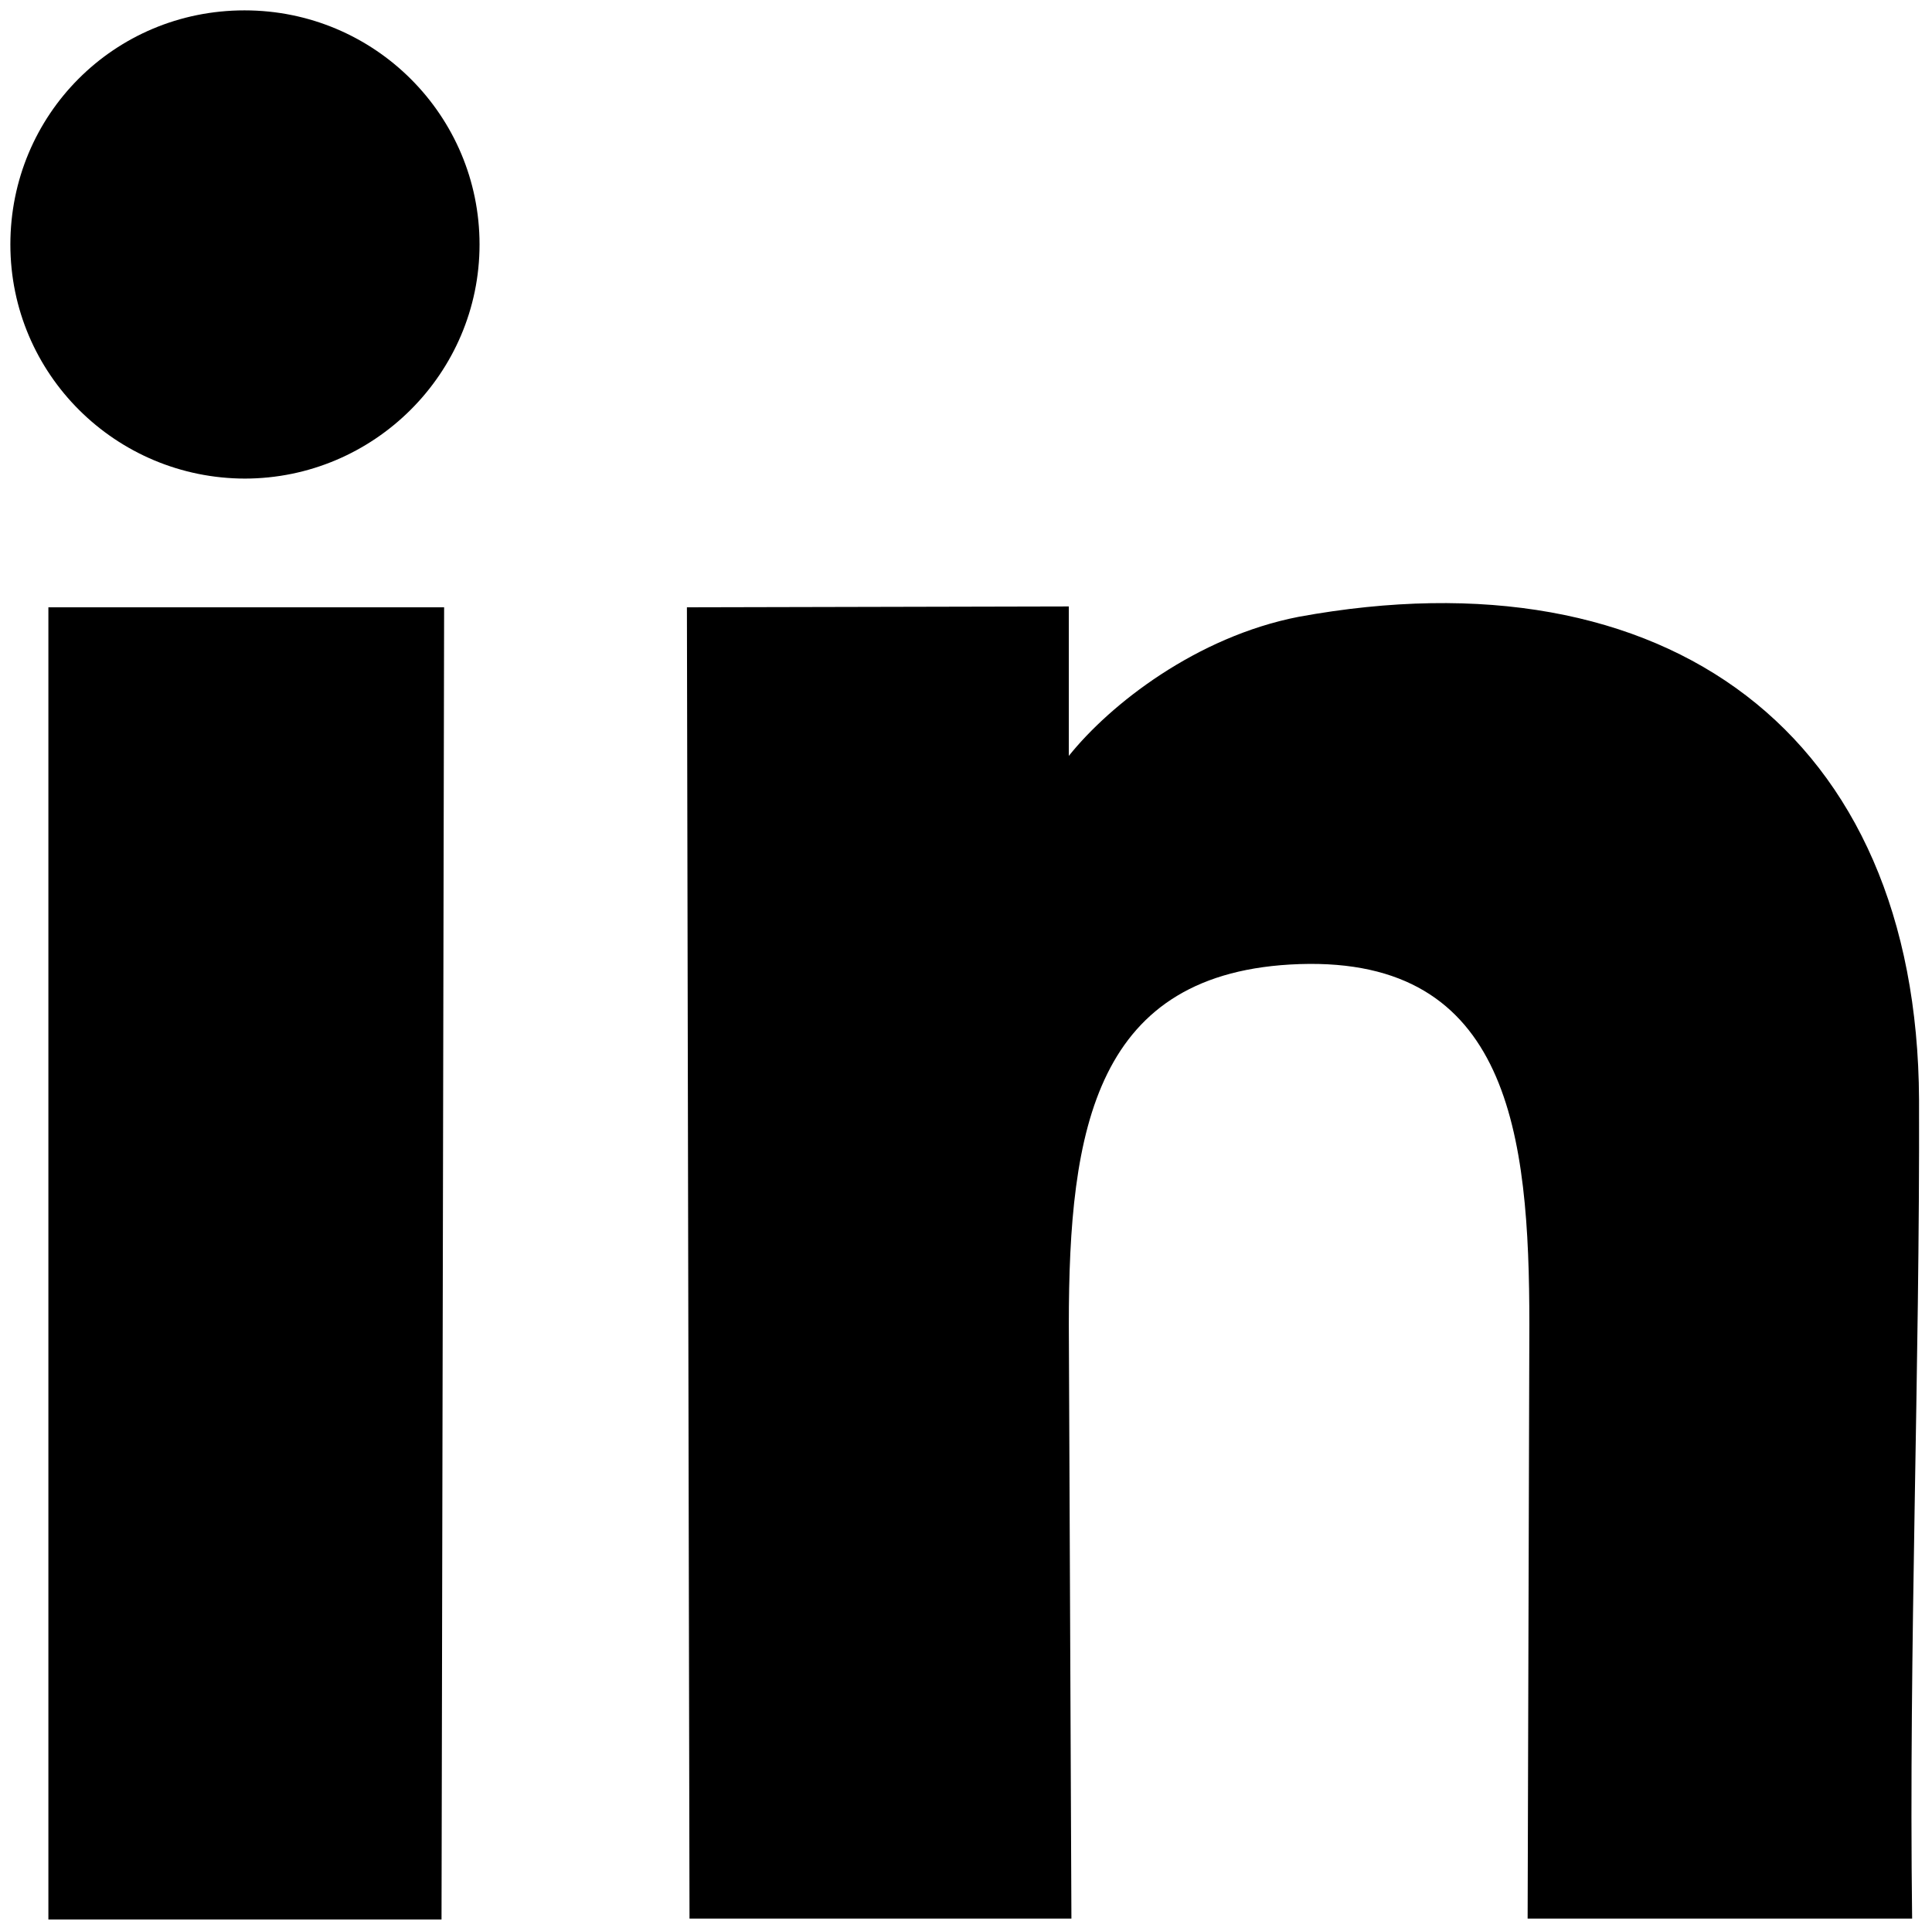 <?xml version="1.0" encoding="UTF-8"?>
<svg id="Layer_1" xmlns="http://www.w3.org/2000/svg" version="1.1" viewBox="0 0 223.6 223.1">
  <!-- Generator: Adobe Illustrator 29.0.0, SVG Export Plug-In . SVG Version: 2.1.0 Build 186)  -->
  <defs>
    <style>
      .st0 {
        fill-rule: evenodd;
      }
    </style>
  </defs>
  <path class="st0" d="M2521.5,158c.3,35-31.7,50-53.5,35.3-31.9-21.7-13.6-70.4,25.7-65.1v-36.7c-43.8-.3-81.8,22.3-81.8,70.8,0,25,10.6,43.7,28.6,59.9,26.9,20.6,64.3,19,90-.4,19.9-15,29.4-37.4,29.3-62.1,0-8-.7-68.5.2-79.3,7.6,3.6,28.9,22.3,53.9,18.4,0-1.3,0-35.2,0-39.5-38.9-.3-51.2-19-55.4-54.2h-36.8s-.3,153-.3,153h0Z"/>
  <path class="st0" d="M2031.1,197.1c.8-3.4,5.6-21.1,7.7-28.4,1.4-5.1,1.1-5.1-1.3-8.8-14.3-22.5-17.6-51.4-8.8-77.2,23.9-69.6,116.5-83.6,160.4-24.3,32.6,44,19.7,103.5-26.5,131.4-28.5,17.2-64.9,17.8-93.6.6-4.3-2.6-4.4-1.9-9.3-.5-8.9,2.5-24.8,6.5-28.5,7.2h0ZM2004.6,223.2c13.5-3.5,33-8.5,46.5-12.1,14.6-3.9,10-3.2,22.1,2,34.1,14.5,74.8,9.4,104.8-11,28-20.8,45.7-49,47.4-84.5,2.5-52.3-32.2-99.1-82.9-111.9-55.4-14-115.7,17.5-132.9,75.4-6.8,23-5.8,52.4,4.6,74.4,5.7,12,6.5,8,2.8,21.6-1.7,6.7-11.2,41.5-12.3,46.2h0ZM2062.1,100.7c5.5,14.2,20.7,32,32.1,41.4,12.4,10.2,35.2,23.2,51.9,22.4,22.3-1,28-21.7,24.5-26-3.7-4.6-18.3-10.8-24.9-12.3-5.3-1.2-6.1,1.3-8.7,5.4-1.7,2.7-4.1,6.7-7.3,7.5-5.1,1.3-18.6-8.2-23.5-12-6.4-5-14.1-13.5-17.6-20.9-2.4-5,2.5-5.3,7.3-13.6,1.2-2,1.4-3.5.5-6-2.3-6.6-6.1-14.1-9-20.6-1-2.4-1-3.3-3.3-4.2-20.6-5.7-28.5,21.9-22,38.7h0Z"/>
  <path class="st0" d="M1745.9,127c-1,12.4-4.6,27.1-15.8,33.3-17.5,9.7-50.4-1-41-21.8,7.6-16.7,42.9-16.7,56.7-11.5h0ZM1670.4,79.4c5.1,3.4,12.4,8.8,16.6,11.5,16.4-20.7,54.5-18.3,57.9,13.4-12.1-.6-25.1-1.6-37,.1-20.3,3-38.3,15.9-40.7,36.8-2.6,22.4,13.6,38.2,34.5,42.6,20.7,4.3,40.5-1.2,54.6-20.4,7.2-10.4,8.9-26.2,10.5-28.3,32.5,12.2,29.2,81.9-48.9,86.1-56.4,1.3-84-31-88.7-84-4.9-55.6,13.1-101.1,58.8-112.4,55.2-13.6,93.7,9.6,109.1,57.2,3.1-.9,17.1-5.1,19.4-5.7-17.3-72.2-103.7-94.9-160.2-61.4-50.9,30.1-57.8,109.6-40.8,160.3,18.7,55.6,73.8,76.9,130.2,63.9,48.4-12.7,81.4-66.4,47.7-109.3-8.2-10.1-20.4-15.9-26.4-19.5,0-21.2-11.8-43.8-32.9-50.5-17.7-5.7-52-3.1-63.8,19.6h0Z"/>
  <path class="st0" d="M1254,138.3c0-.2,3.3-16.5,3.9-19.5-12.4-12.4-16.4-20.7-13.2-38.4,2.9-16.4,11.9-28.6,24.7-38.6,21.2-16.6,53.3-21.6,77.1-8.3,15.7,8.8,23,21.3,25.2,39.1,2.9,22.7-3.5,49.1-18.9,65.5-8.8,8.2-17.2,12.5-29.8,10.9-7.7-1-13.4-4-16.3-9.1-5.8-10.5,2.4-30.6,5.7-40.6,2.1-6.3,4.3-13.1,5.3-20.1,1.7-12.3-2.8-21.7-16.1-23.5-10-1.4-16,2.8-22.2,10-8,9.3-11.4,29-6.2,42.5,2.5,6.6,3.2,3.1,1.6,9.6-7.8,31.6-19.1,61.1-19.4,94.4,0,3.9.4,21,1.7,23.5,9.6-4.4,20.9-23,25-32.9,5.1-12.4,10-31.4,12.4-45,3.6.7,14.7,11.6,27.1,13.9,34.4,6.3,62.9-14.8,76.2-44.9,14.9-33.7,12.4-78.5-19-102.1-13.8-10.9-29.6-17.7-47.9-20.1-43.2-5.5-90.6,13.1-108.5,54.5-8.6,20-9.2,50.7,7.7,67.3,5.5,5.4,16.8,11.4,23.9,12h0Z"/>
  <path class="st0" d="M974.6,57.8c-42.7,17.6-111.4,46.8-166,70.3-5.5,2.4-20.3,9.4-14.1,16.6,3.5,4,17.2,7.8,24,9.8,8.5,2.4,18.2,5.6,27.6,6,10.5.4,18.2-4.6,24.6-9,16.3-11.2,33.6-23.2,50.2-34,4.1-2.7,22.3-15.8,31.8-20.3,4.8-2.7,10.2-.9,6.1,4.4-12.5,13.2-43.2,40.6-60.1,57.8-5.7,5.8-13.9,13.3-6.8,21.5,4.4,5,13.4,9.8,19.6,14.2l29.8,20.6c8,5.5,24.3,17,33.6,17.3,7.5,0,12.3-6.8,15.1-17.8,5.2-30.2,13.9-79.5,20-115.9,1.3-9.1,7.9-41.5.6-47.6-7.5-6.2-28,3.1-36,6.2h0Z"/>
  <path class="st0" d="M448.8,100.2c-4,0-6.5.1-10.2-1-2.8-.8-6.2-2.3-9.3-2.4-6.1-.2-13.3,5.2-10.6,11.6,4.8,11,25.3,8.9,27.9,18.1,1.8,6.4-6.6,18.4-10.3,23.5-8.2,11.4-20.4,20.2-34,23.7-2.9.7-6.7,1.2-7.6,3.7-2.9,8.7,13.9,13,19.9,14.3,9.6,2.1,12.3,1.5,13.5,9.6.6,3.8.6,6.4,4.1,7.4,6.4,1.8,22.2-6.2,39.5,3.3,14.7,8.9,18.5,16.8,40.2,17.1,25.9-.4,33.4-17,48.5-20.8,14.2-3.6,24.3,1.7,30.8.4,5.8-1.2,1.9-12.7,8.2-14.9,2.5-.9,6.7-1.5,9.5-2.1,6.4-1.4,16.5-4,19.1-9.6,2.8-6.2-2.6-7.3-7.2-8.8-14.7-4.7-25-10.1-34-23.6-3.5-5.3-12.3-17.9-10.3-23.9,2.1-6.2,12.7-6,22.5-12,2.7-1.6,4.4-3.1,5.6-6,2.5-6.3-4.9-11.5-10.6-11.4-5.6,0-12.9,4.9-19.5,3.4-.4-4.1-.4-9.4.3-16.7,1.3-20.4.5-38.7-14.3-54.8-24.6-26.8-71.5-26.2-96.8-.7-14.2,14.3-17.2,32.7-15.7,53.9.4,5.2,1.6,13.6.9,18.5h0Z"/>
  <path class="st0" d="M79.8,222.1h44.2s-.3-68.8-.3-68.8c0-22.6,3-40.9,26.7-41.7,24.3-.8,26.6,19.7,26.6,41.7l-.2,68.8h44.5c-.4-31.3.9-63.4.8-94.8-.2-42.4-29.2-63.7-71.8-55.9-11.8,2.3-21.8,10.1-26.6,16.1v-17.3c0,0-44.2.1-44.2.1l.3,151.7h0ZM51.1,222.1l.3-151.8H5.6c0,50.1,0,102.3,0,151.9h45.5ZM28.3,55.4c15,0,27.2-12.2,27.2-27.1S43.4,1.2,28.3,1.2,1.2,13.3,1.2,28.3s12.2,27.1,27.2,27.1h0Z"/>
  <path class="st0" d="M-313.7,180.4c0-23.1,0-49.8,0-72.3l63.8,34.7c-1.7,1-62.8,37.1-63.8,37.7h0ZM-379.8,63.3c-14.1,2.3-23.8,10.5-26.7,25-5.1,25.5-7.5,93.1,2.3,117.8,5.5,13.9,17.8,17.8,32.3,19.4,43.4,3.5,129.7,5.9,173.3-1.4,14.4-2.1,23.3-10.9,26.1-25.2,5.4-28.5,6.6-77.4,1.1-106.8-3.7-18-13.7-26.2-28.4-29.4-35.4-7.2-140.5-6.9-179.9.6h0Z"/>
  <path class="st0" d="M-640.4,216.3c-3.8-5.1-123.9-171.2-125.5-173.3,1.4,0,28.6,0,30.2,0,1.9,2.5,120.5,166.6,125.4,173.3h-30.1ZM-659.9,112c13.8-16,81.8-85.5,87.9-92.9h-32.4c-9.2,10.6-64,67.1-68.1,71.6-5.4-6.8-48.9-68.1-51.4-71.3-28.4,0-57.7,0-86.8-.4,8.9,11.5,84.3,119.9,87.6,124.3-18.4,21.1-85.5,88.8-92.3,96.6h32.7s72.7-76.1,72.7-76.1c8.9,11.4,50.5,70.5,56,76.1,6,0,86.4,0,88.4,0-7.9-10.3-89.3-121.1-94.7-128h0Z"/>
  <path class="st0" d="M-1020.6,40.2c-55.7-3.3-45.2,18.4-45.8,53.8,11.6,0,37.4,0,44.3,0-2.8,18-6.7,42.5-7.3,46.4-13.2,0-24.9,0-36.3,0,0,22.4-.7,98.9-.9,111.7h-49.3c0-18,0-93,0-111.7-9.9,0-28,0-40.7-.1,0-9.2-.2-30.3,0-46.3,7.2-.2,32.3.2,40.7,0,0-10.3,0-20.1,0-33.2-.1-46.1,30-72.4,95.2-59.4,0,10.9,0,30.7,0,38.7h0Z"/>
  <path class="st0" d="M-1594.3,69.4c2.2-25.3,20.6-45.9,49.1-47.9,12.3,0,94.4,0,111.8,0,25.3.9,46.9,23.7,47.6,48.3.5,17-.1,96.4-.2,114.3-.5,18.3-18.9,42-44.8,45.8-14.6.3-112.4,1-120.1-.1-34.8-8.9-42.1-33.7-43.2-46.9-1.1-6.9-.2-98.6,0-113.4h0ZM-1617.3,185.6c1.4,35.7,33.5,66.2,70.9,67.3l116.6-.2c36.7-1.9,66.3-36.7,66.4-69.4v-114.6c-.7-37.8-34.4-68.4-64.2-69.6l-121.6-.3c-31.5,0-65.2,29.4-67.7,64.2-.7,21.2-.5,101.3-.4,122.6h0ZM-1532.5,125.8c.3-23.7,19.1-42.5,43.1-42.2,23.1.3,41.8,20,41.4,43.2-.4,22.6-18.7,40.9-41.4,41.4-23.6.5-43.4-18.7-43.1-42.4h0ZM-1555.4,125.8c0,36.3,29.5,65.8,66,65.2,35.6-.6,64.1-28.9,64.2-64.7.1-35.5-28.9-64.8-64.2-65.5-36.4.1-65.9,29.1-66.1,65h0ZM-1437.7,58.9c.4,8.1,6.9,14.7,15.2,14.6,8.5,0,15.1-6.5,15.3-14.7.2-8.5-6.5-15.9-15.2-15.7-8.4.1-15.7,7.2-15.3,15.8h0Z"/>
</svg>